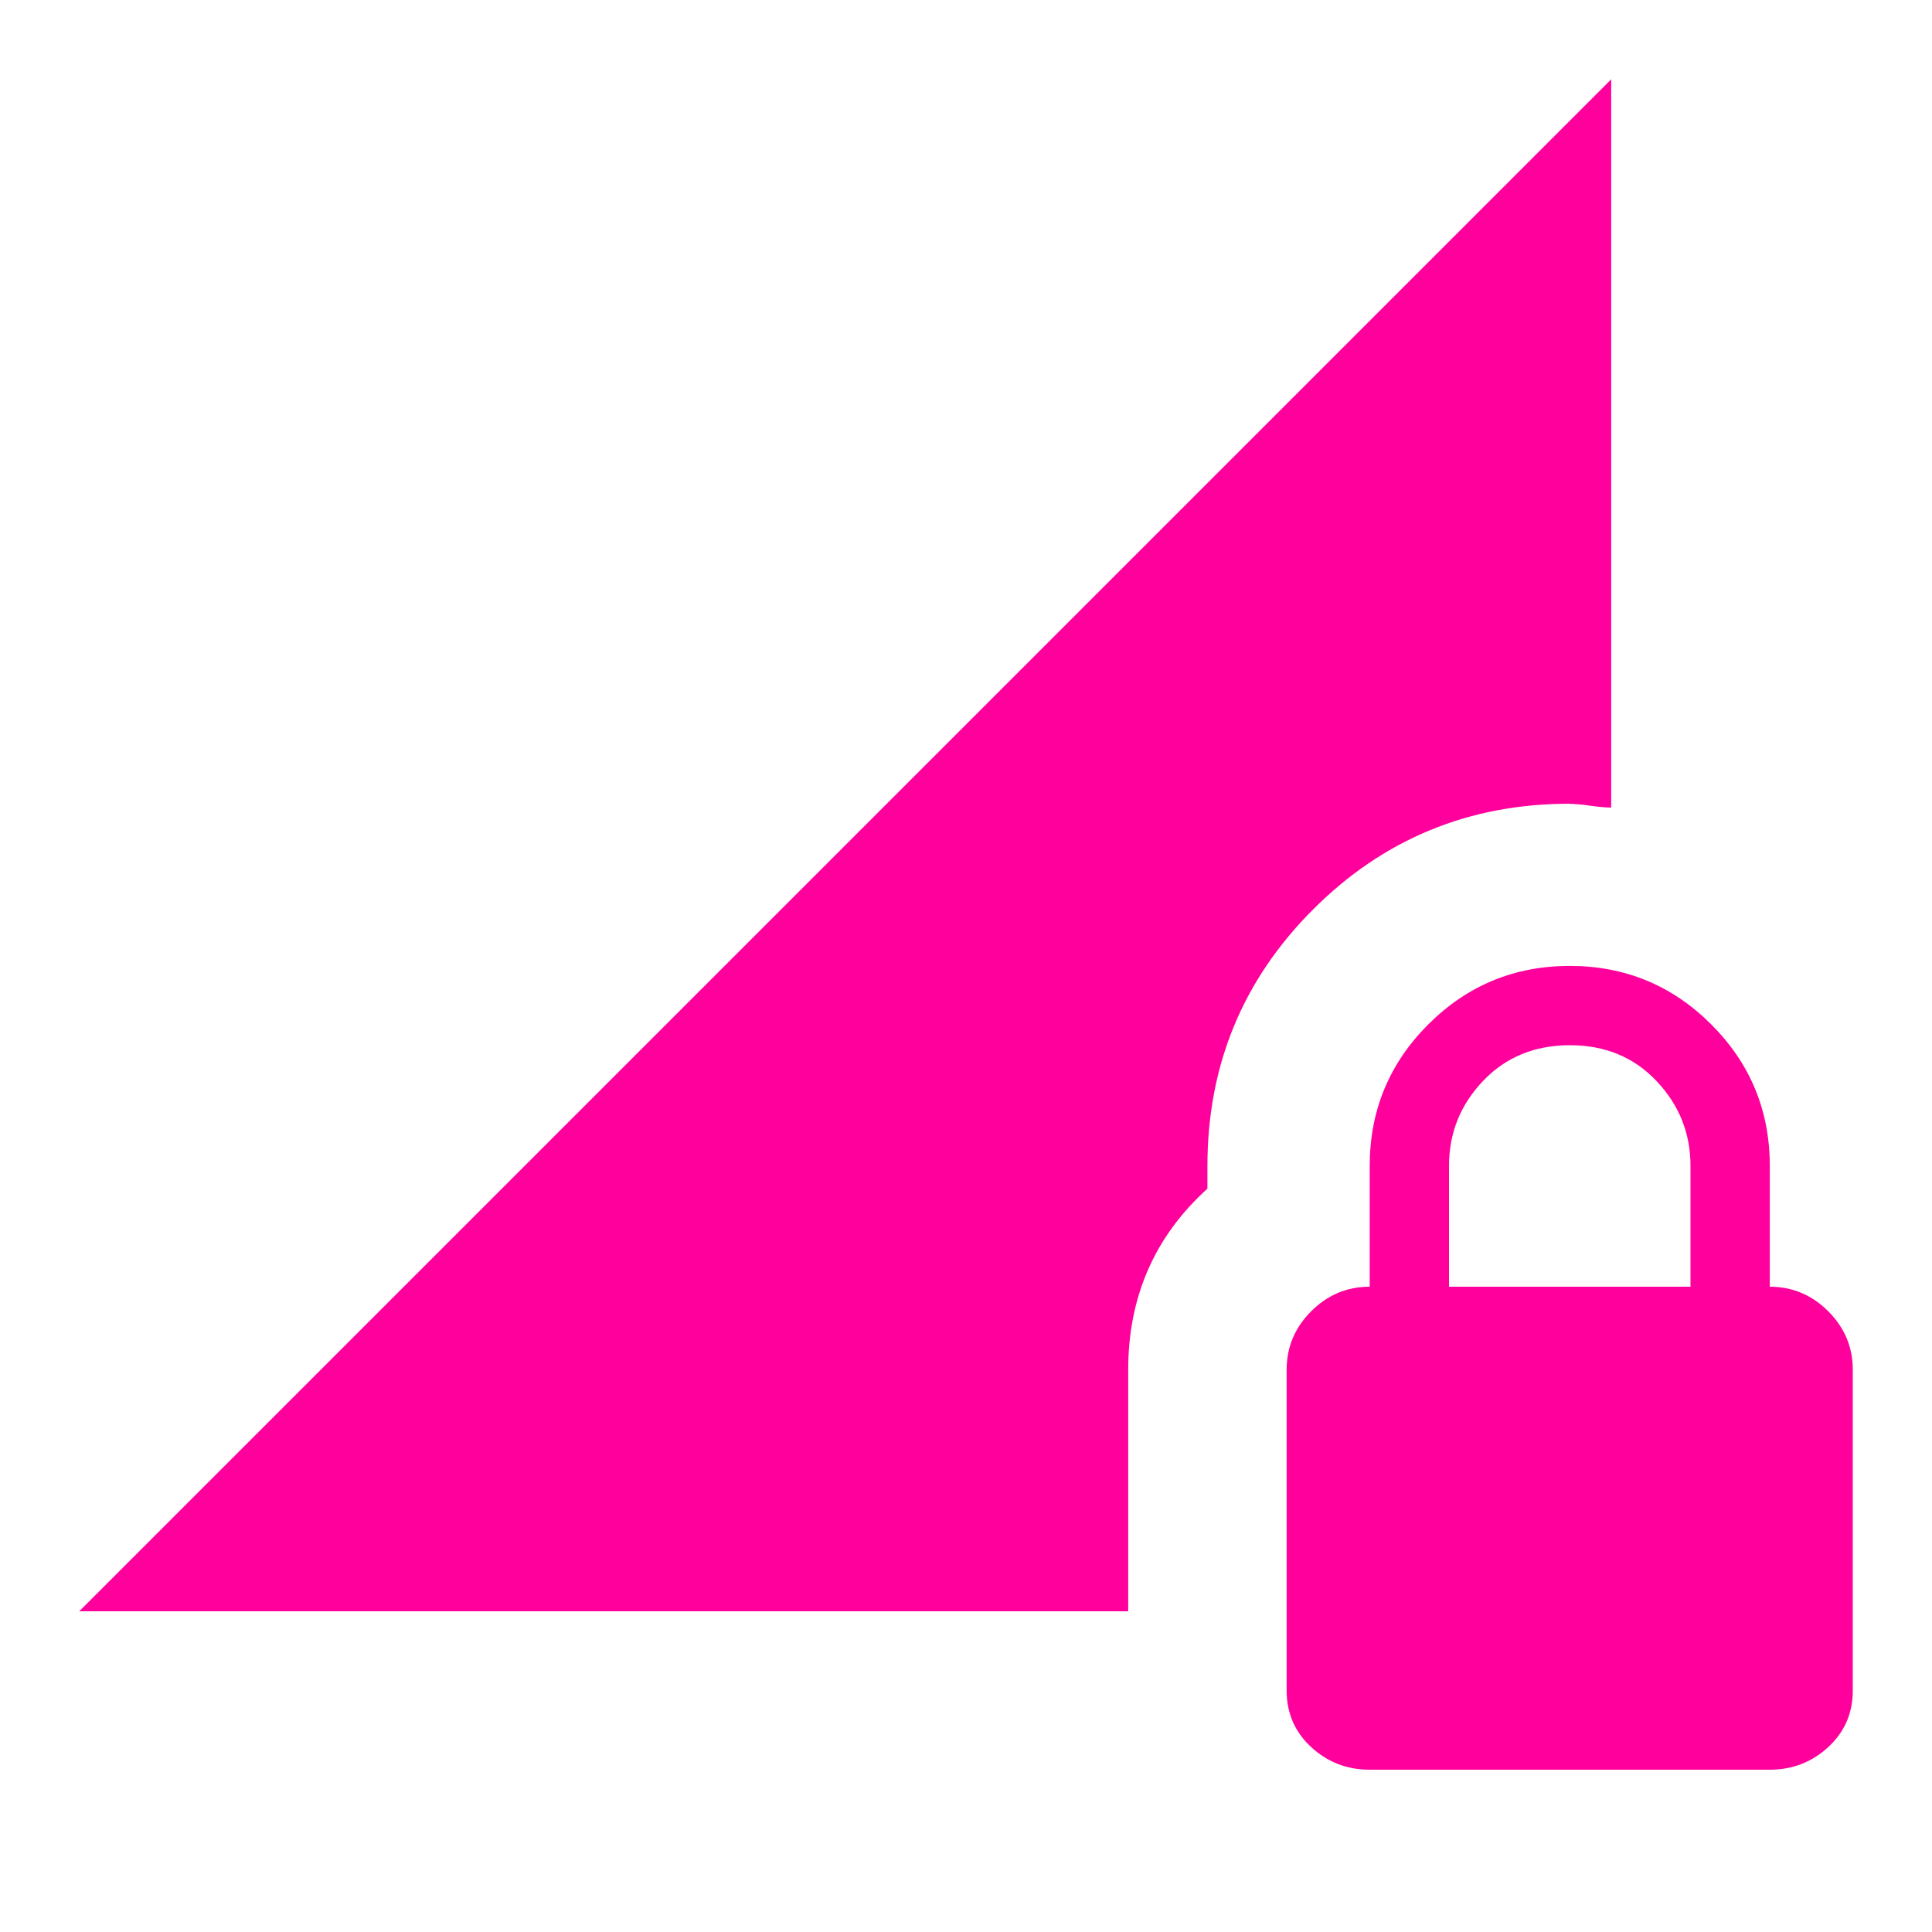 <!-- Generated by IcoMoon.io -->
<svg version="1.1" xmlns="http://www.w3.org/2000/svg" width="24" height="24" viewBox="0 0 24 24">
<title>network_locked</title>
<path fill="#ff009d" d="M21 15.984v-1.5q0-0.609-0.422-1.055t-1.078-0.445-1.078 0.445-0.422 1.055v1.5h3zM21.984 15.984q0.422 0 0.727 0.305t0.305 0.727v3.984q0 0.422-0.305 0.703t-0.727 0.281h-4.969q-0.422 0-0.727-0.281t-0.305-0.703v-3.984q0-0.422 0.305-0.727t0.727-0.305v-1.5q0-1.031 0.727-1.758t1.758-0.727 1.758 0.727 0.727 1.758v1.5zM19.5 9.984q-1.875 0-3.188 1.313t-1.313 3.188v0.281q-0.984 0.891-0.984 2.25v3h-13.031l19.031-19.031v9.047q-0.094 0-0.258-0.023t-0.258-0.023z"></path>
</svg>
